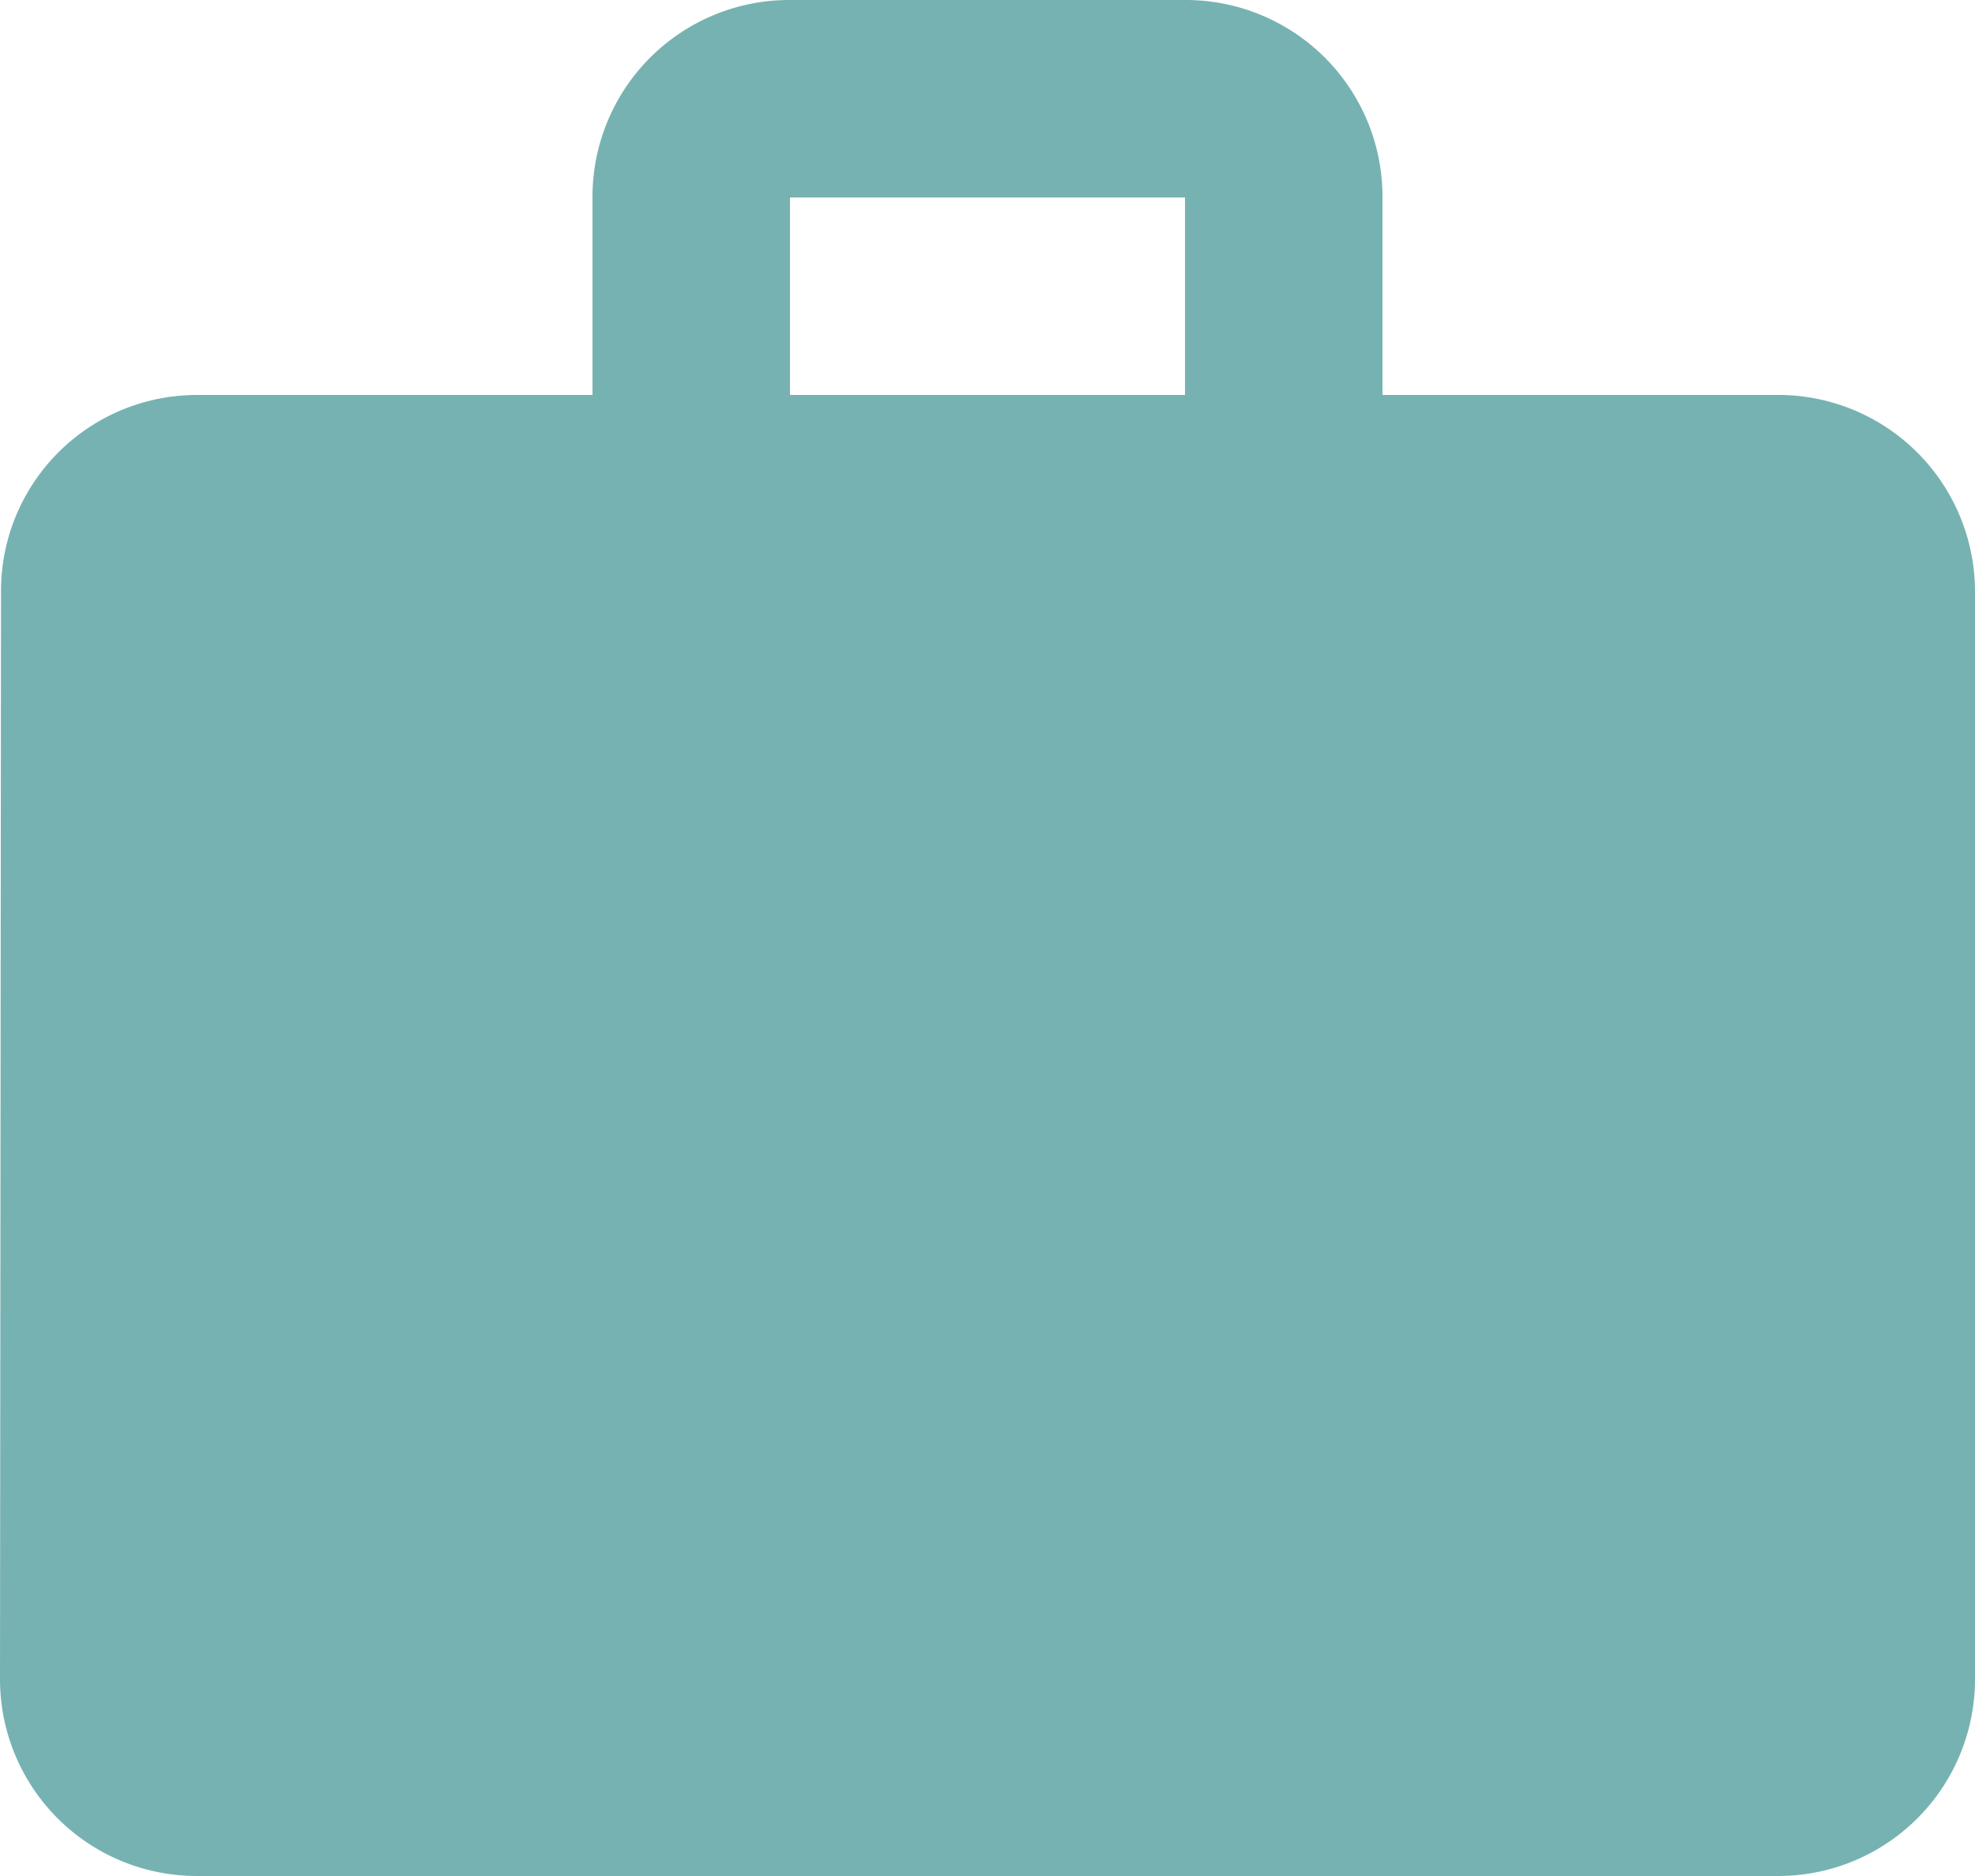 <svg xmlns="http://www.w3.org/2000/svg" width="58.457" height="55.534" viewBox="0 0 58.457 55.534">
  <path id="Icon_material-work" data-name="Icon material-work" d="M55.611,14.691H43.92V8.846A5.825,5.825,0,0,0,38.074,3H26.383a5.825,5.825,0,0,0-5.846,5.846v5.846H8.846a5.8,5.8,0,0,0-5.816,5.846L3,52.688a5.825,5.825,0,0,0,5.846,5.846H55.611a5.825,5.825,0,0,0,5.846-5.846V20.537A5.825,5.825,0,0,0,55.611,14.691Zm-17.537,0H26.383V8.846H38.074Z" transform="translate(-3 -3)" fill="#77b2b2"/>
</svg>
